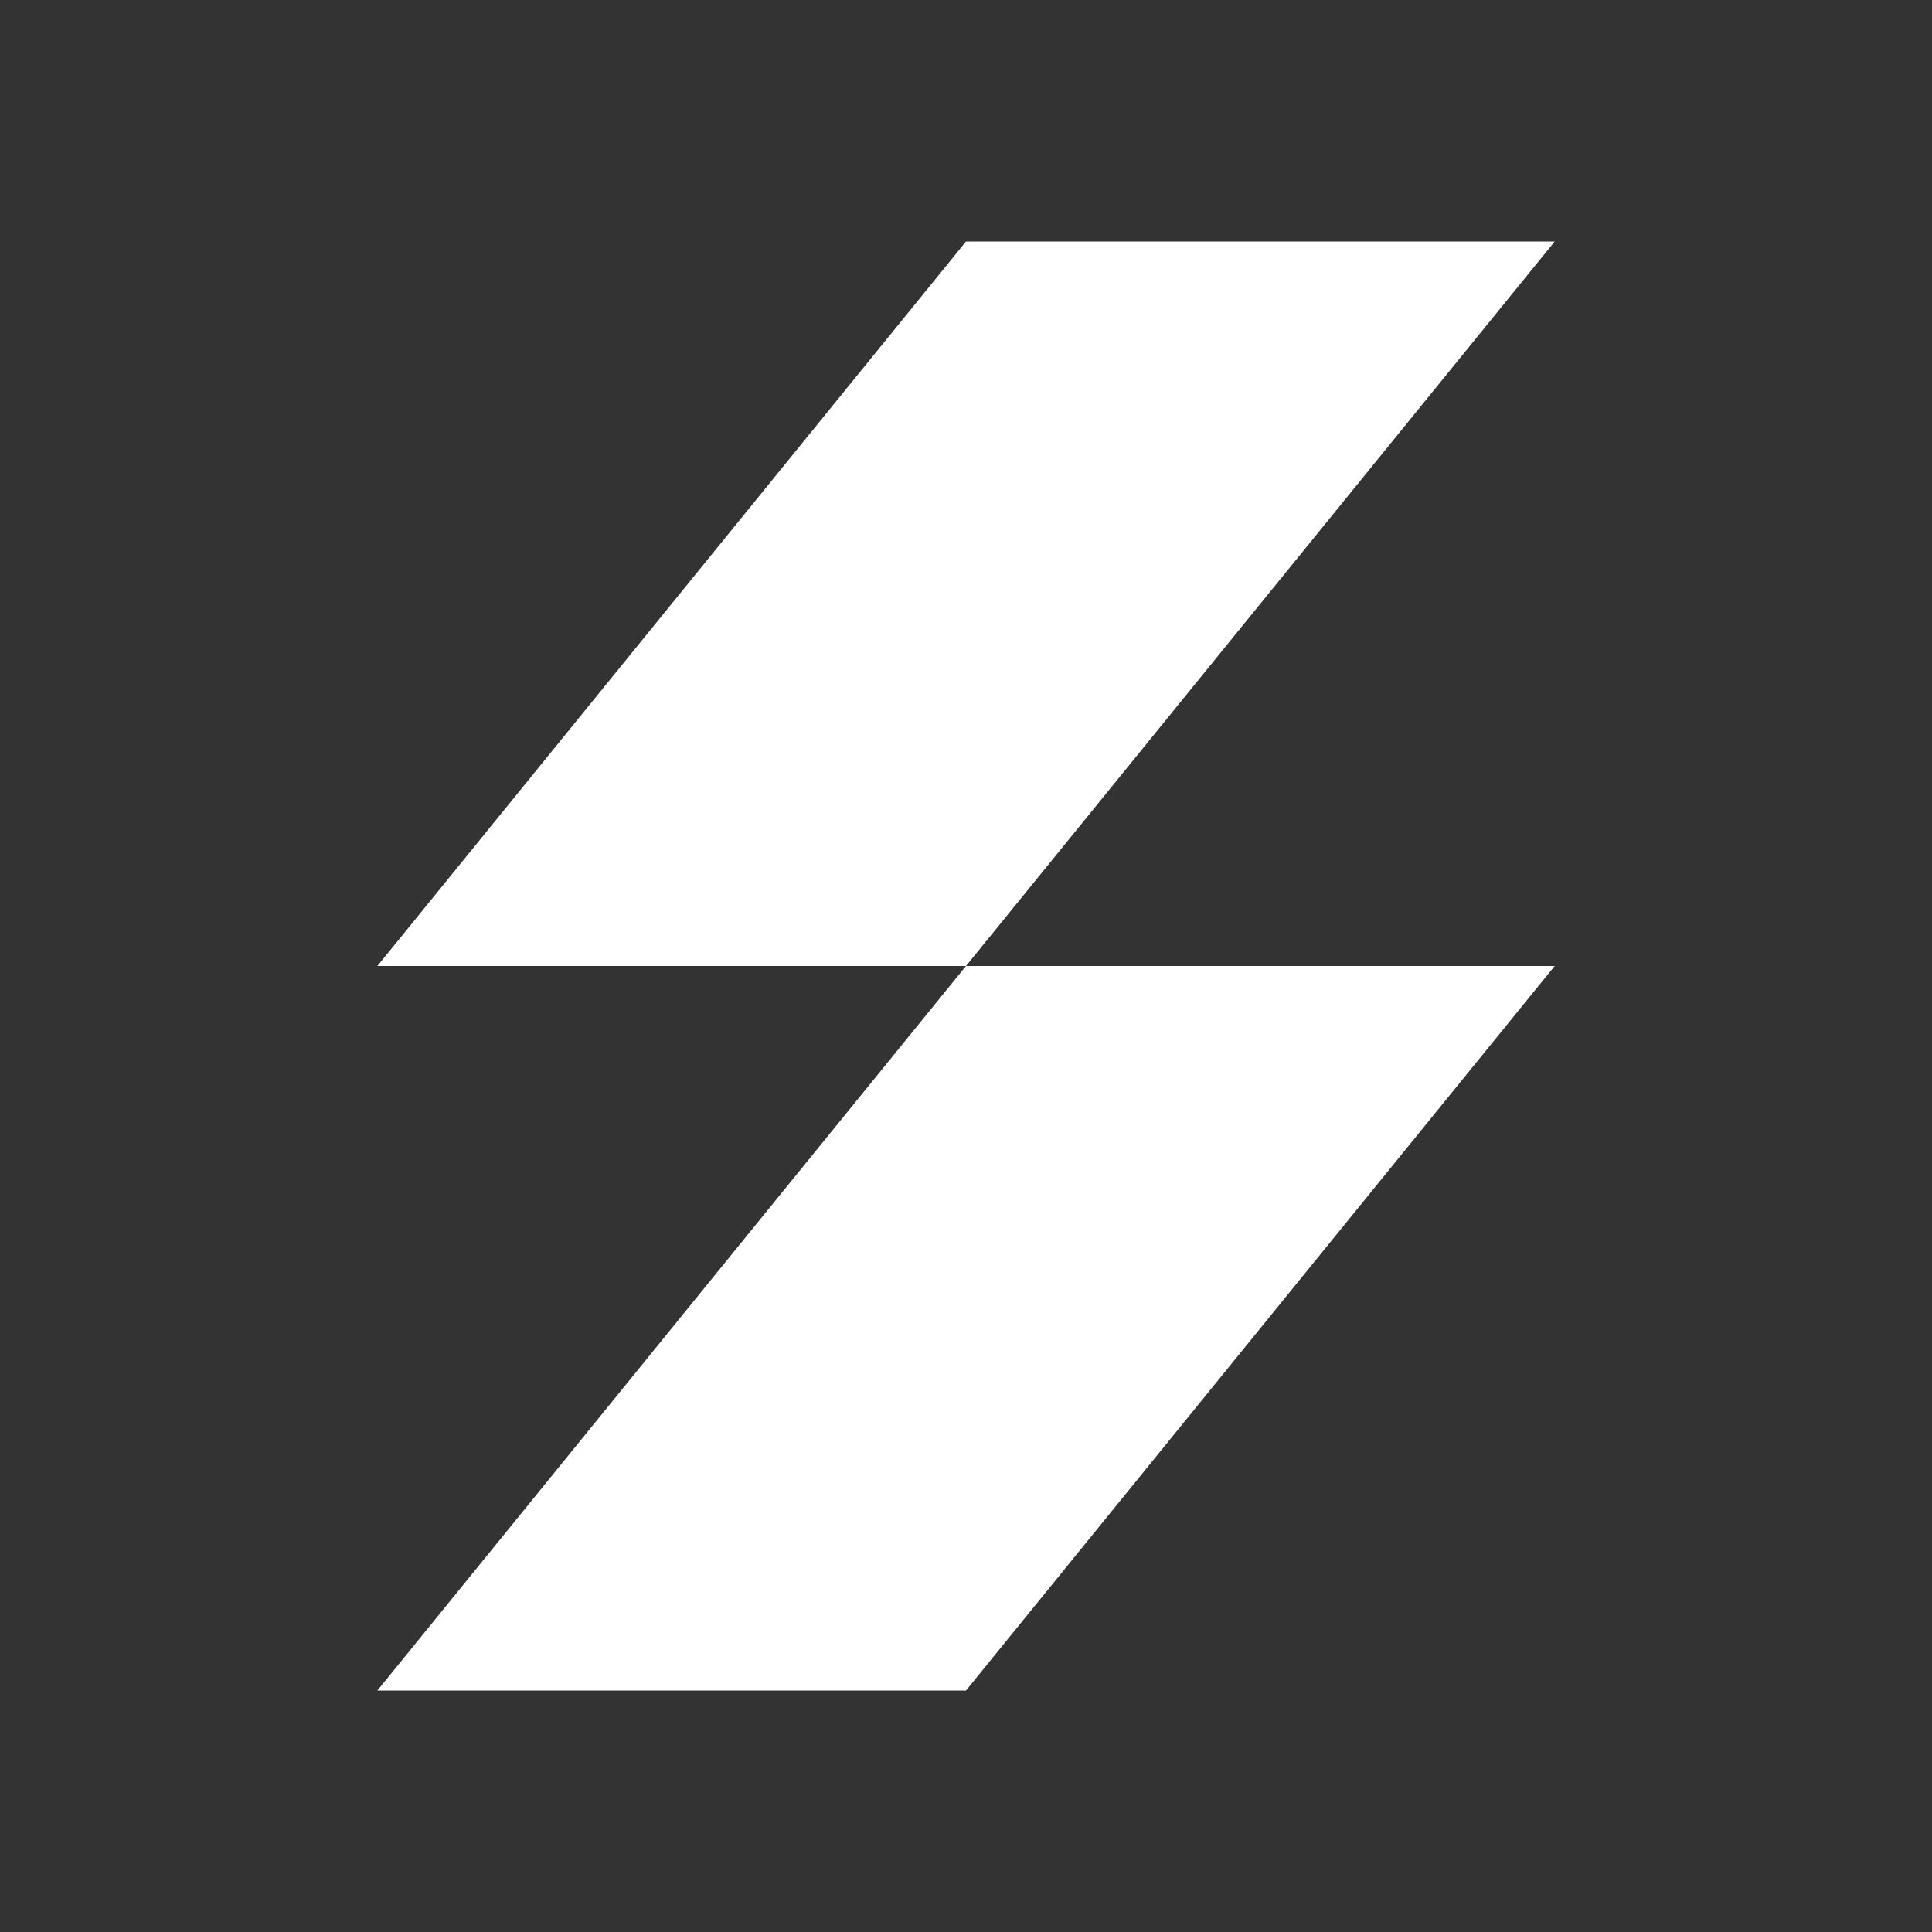 <svg xmlns="http://www.w3.org/2000/svg" width="24" height="24" fill="none" viewBox="0 0 24 24">
    <rect x="0" y="0" width="24" height="24" fill="#333333" stroke="none"/>
    <path fill="#fff" d="M19.313 3H12l-7.312 9H12zm0 9H12l-7.312 9H12z"/>
</svg>
